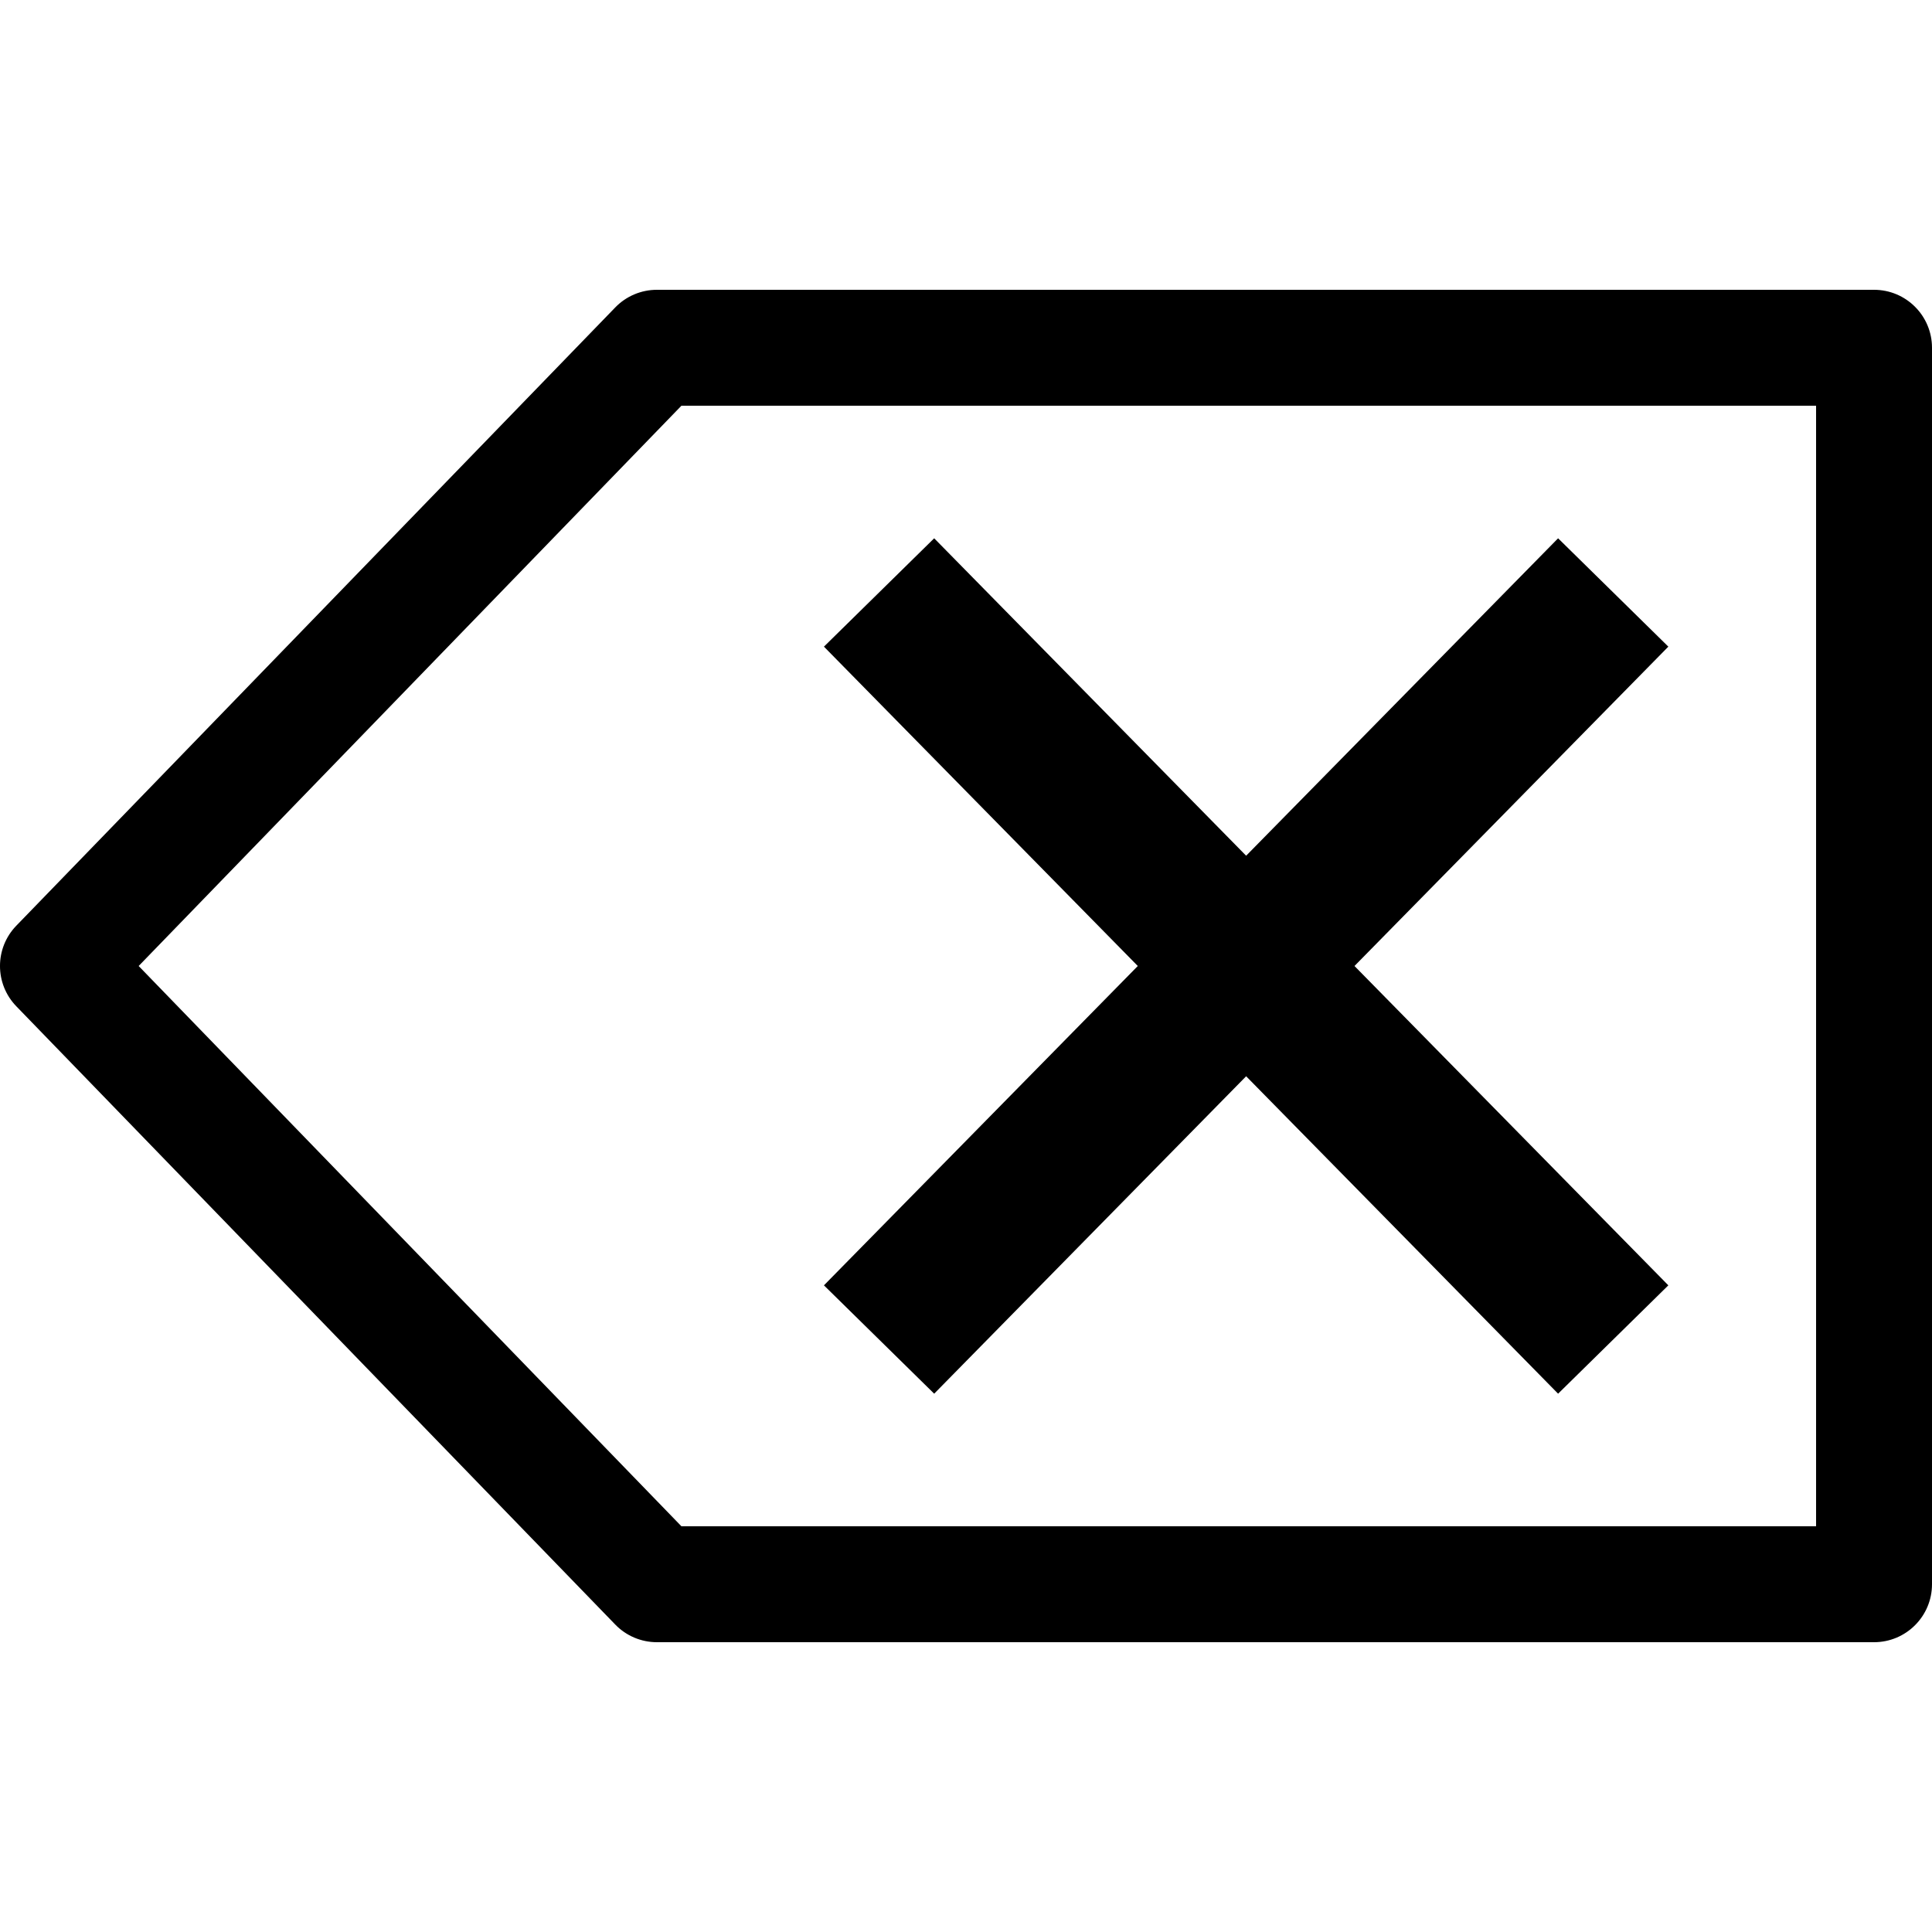 <?xml version="1.0" encoding="UTF-8" standalone="no"?>
<!-- Generator: Adobe Illustrator 15.1.0, SVG Export Plug-In . SVG Version: 6.00 Build 0)  -->

<svg
   xmlns:dc="http://purl.org/dc/elements/1.1/"
   xmlns:cc="http://creativecommons.org/ns#"
   xmlns:rdf="http://www.w3.org/1999/02/22-rdf-syntax-ns#"
   xmlns:svg="http://www.w3.org/2000/svg"
   xmlns="http://www.w3.org/2000/svg"
   xmlns:sodipodi="http://sodipodi.sourceforge.net/DTD/sodipodi-0.dtd"
   xmlns:inkscape="http://www.inkscape.org/namespaces/inkscape"
   version="1.1"
   id="Layer_1"
   x="0px"
   y="0px"
   width="100"
   height="100"
   viewBox="0 0 100 100"
   enable-background="new 0 0 100 70"
   xml:space="preserve"
   inkscape:version="0.48.1 r9760"
   sodipodi:docname="effacer.svg"
   inkscape:export-filename="/home/gcoulais/Immobilier/src/Qt/AgenceImmobiliere/images/effacer_96x96.png"
   inkscape:export-xdpi="86.400002"
   inkscape:export-ydpi="86.400002"><defs
   id="defs3031" /><sodipodi:namedview
   pagecolor="#ffffff"
   bordercolor="#666666"
   borderopacity="1"
   objecttolerance="10"
   gridtolerance="10"
   guidetolerance="10"
   inkscape:pageopacity="0"
   inkscape:pageshadow="2"
   inkscape:window-width="1280"
   inkscape:window-height="776"
   id="namedview3029"
   showgrid="false"
   inkscape:zoom="4.1142857"
   inkscape:cx="9.4097222"
   inkscape:cy="35"
   inkscape:window-x="0"
   inkscape:window-y="24"
   inkscape:window-maximized="1"
   inkscape:current-layer="Layer_1" />
<g
   id="g3023"
   transform="matrix(-1,0,0,-1,100,85)">
	<path
   d="m 99.154,32.913 -31,-32 C 67.59,0.329 66.812,0 66,0 H 3 C 1.343,0 0,1.343 0,3 v 64 c 0,1.657 1.343,3 3,3 h 63 c 0.812,0 1.59,-0.329 2.155,-0.913 l 31,-32 c 1.127,-1.163 1.127,-3.011 -0.001,-4.174 z M 64.729,64 H 6 V 6 H 64.729 L 92.823,35 64.729,64 z"
   id="path3025"
   inkscape:connector-curvature="0" />
	<polygon
   points="19.353,57.138 35.5,40.708 51.647,57.138 57.353,51.53 41.108,35 57.353,18.471 51.647,12.863 35.5,29.293 19.353,12.863 13.647,18.471 29.892,35 13.647,51.53 "
   id="polygon3027" />
</g>
</svg>